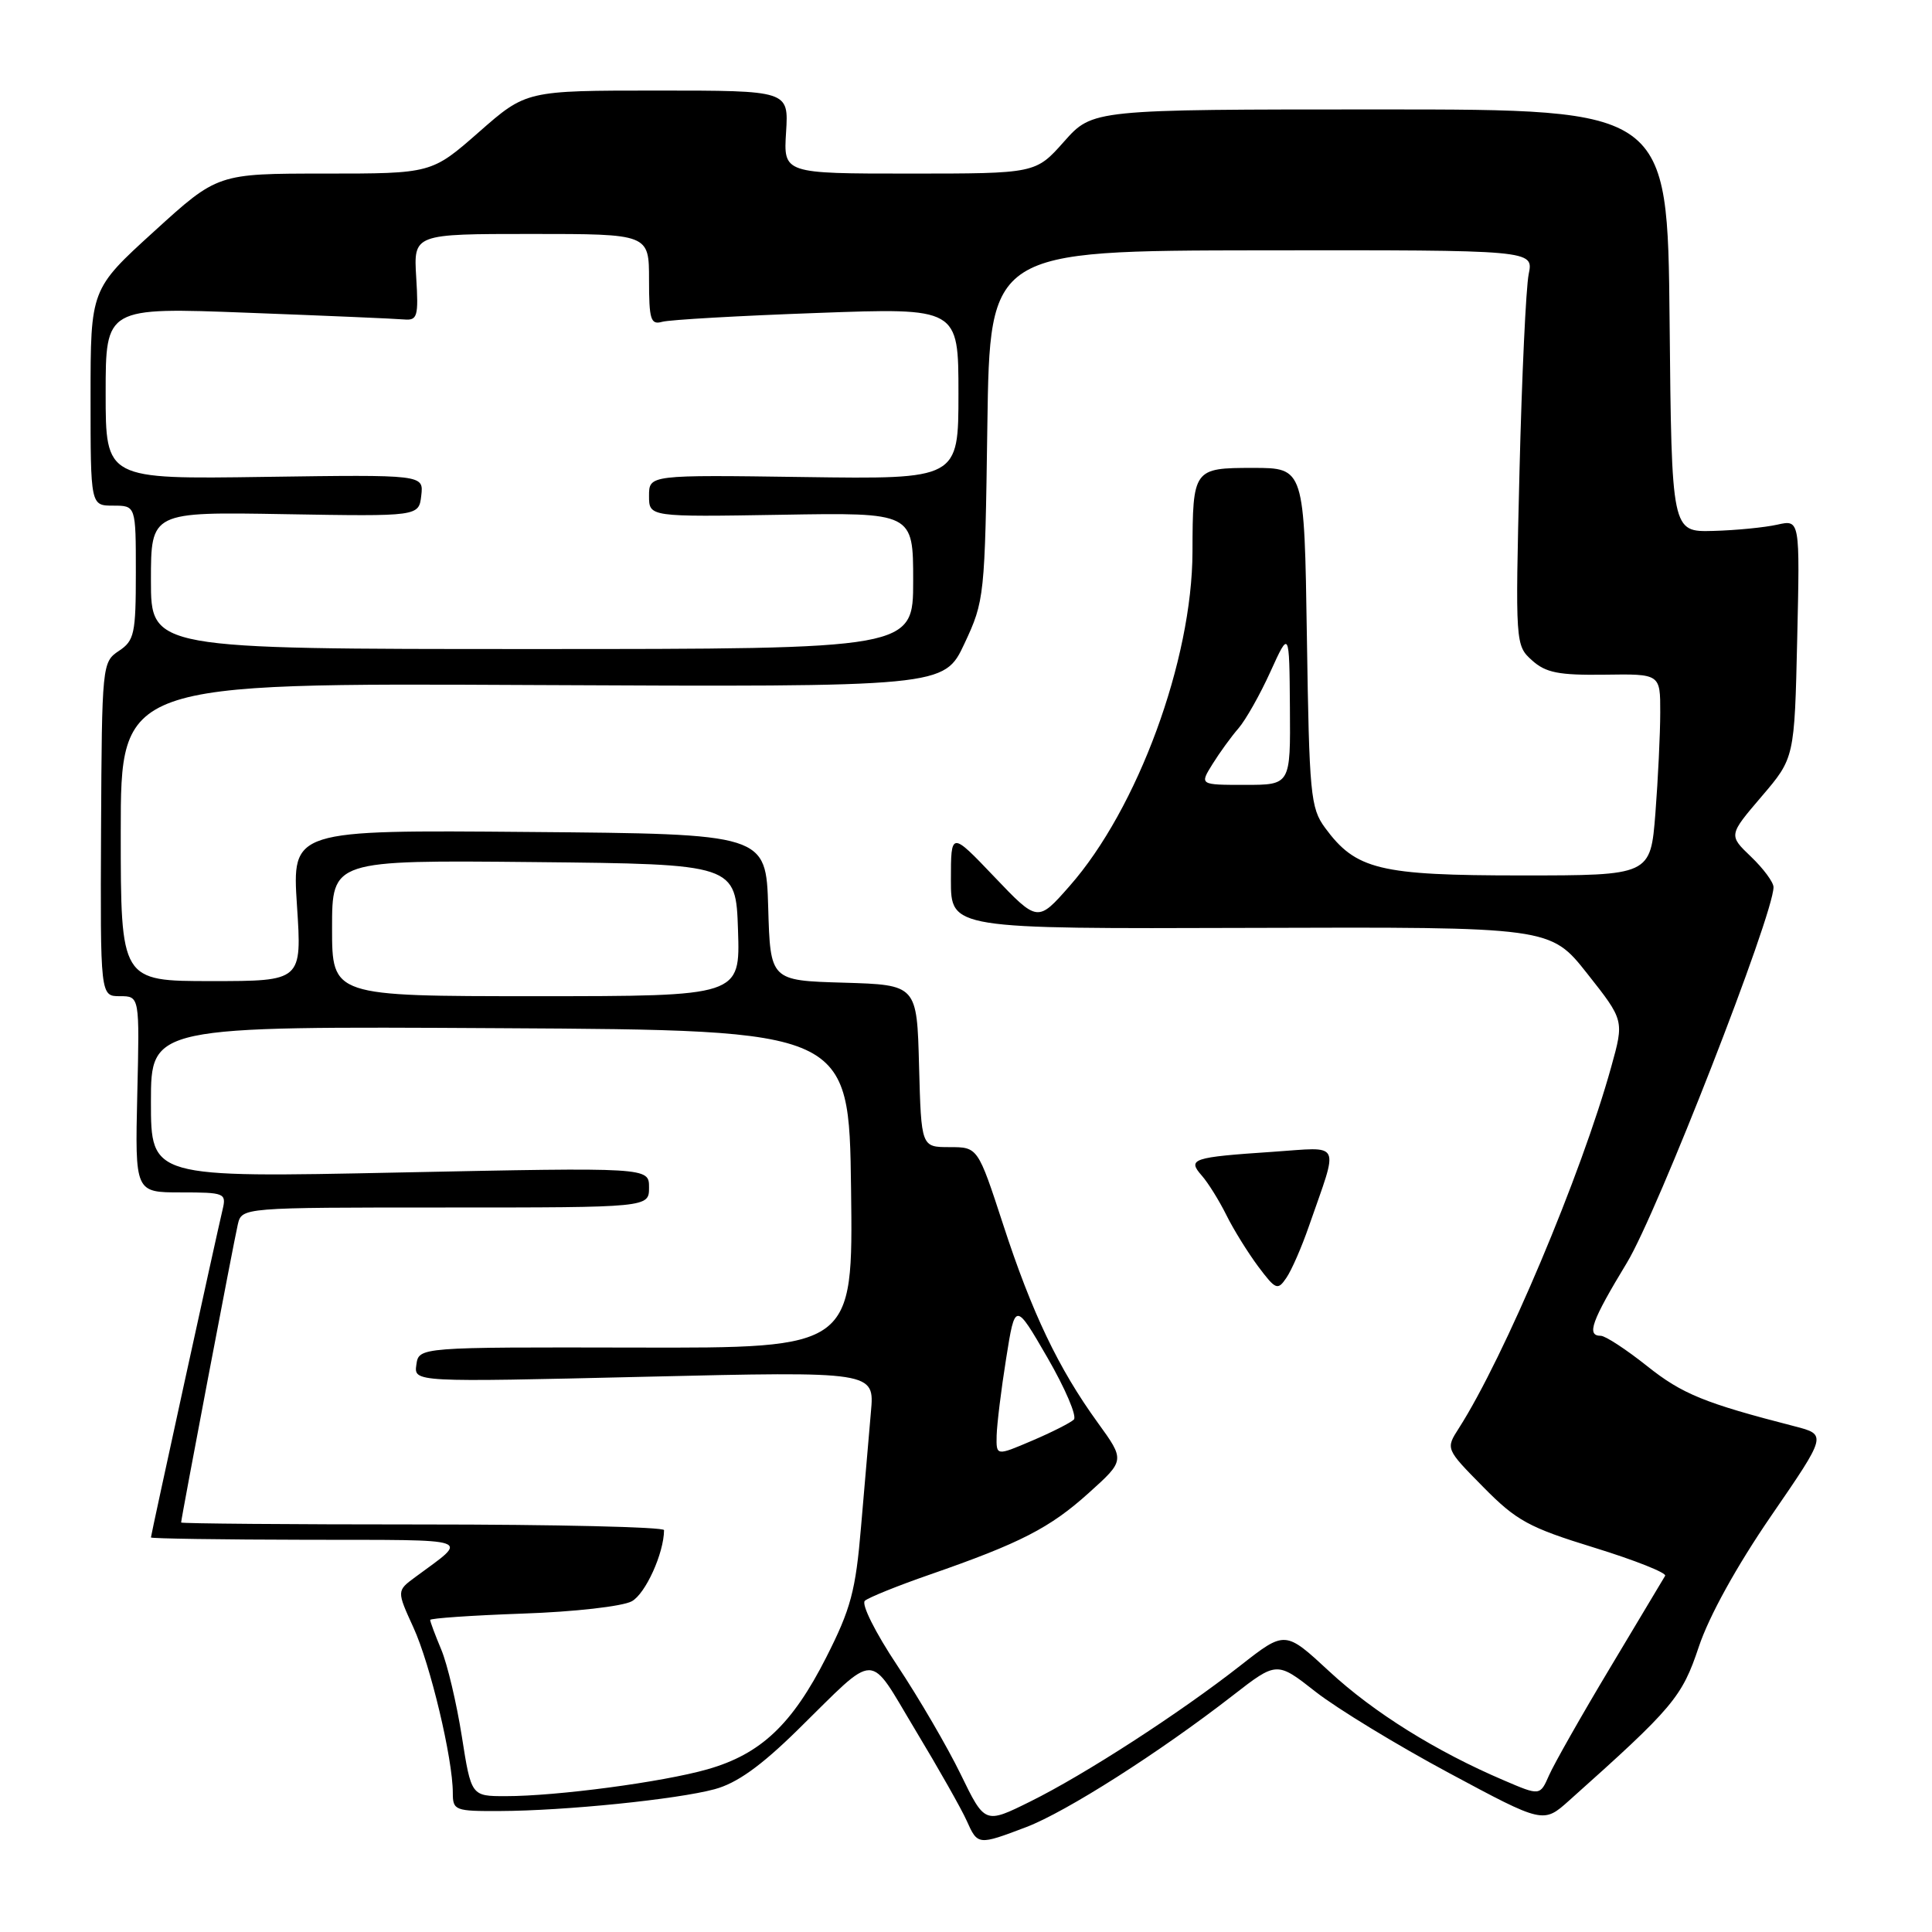 <?xml version="1.0" encoding="UTF-8" standalone="no"?>
<!DOCTYPE svg PUBLIC "-//W3C//DTD SVG 1.1//EN" "http://www.w3.org/Graphics/SVG/1.1/DTD/svg11.dtd" >
<svg xmlns="http://www.w3.org/2000/svg" xmlns:xlink="http://www.w3.org/1999/xlink" version="1.1" viewBox="0 0 256 256">
 <g >
 <path fill="currentColor"
d=" M 135.98 242.10 C 141.26 240.09 153.61 232.23 163.34 224.67 C 169.18 220.13 169.18 220.13 174.34 224.18 C 177.18 226.40 185.12 231.24 192.00 234.93 C 204.50 241.64 204.50 241.64 207.93 238.57 C 221.75 226.23 222.87 224.89 225.10 218.21 C 226.45 214.16 230.12 207.51 234.68 200.87 C 242.08 190.10 242.08 190.10 237.79 188.99 C 225.89 185.93 222.90 184.72 218.26 181.02 C 215.48 178.81 212.72 177.00 212.11 177.00 C 210.18 177.00 210.88 175.07 215.58 167.31 C 219.60 160.69 235.00 121.23 235.00 117.55 C 235.00 116.90 233.66 115.09 232.02 113.52 C 229.04 110.67 229.04 110.67 233.41 105.55 C 237.78 100.44 237.78 100.44 238.14 84.64 C 238.50 68.85 238.50 68.85 235.50 69.52 C 233.85 69.89 230.03 70.27 227.00 70.35 C 221.50 70.50 221.50 70.50 221.23 42.50 C 220.96 14.50 220.96 14.50 182.87 14.50 C 144.78 14.50 144.78 14.50 141.00 18.75 C 137.23 23.00 137.23 23.00 120.52 23.00 C 103.81 23.00 103.81 23.00 104.16 17.50 C 104.50 12.00 104.50 12.00 87.11 12.00 C 69.72 12.00 69.72 12.00 63.46 17.50 C 57.19 23.00 57.19 23.00 43.01 23.00 C 28.83 23.00 28.83 23.00 20.42 30.66 C 12.00 38.32 12.00 38.32 12.00 52.66 C 12.00 67.00 12.00 67.00 15.00 67.00 C 18.00 67.00 18.00 67.00 18.00 75.88 C 18.00 83.98 17.80 84.89 15.75 86.25 C 13.54 87.72 13.50 88.09 13.39 109.87 C 13.29 132.00 13.29 132.00 15.89 132.00 C 18.50 132.00 18.50 132.00 18.19 145.00 C 17.89 158.00 17.89 158.00 23.96 158.00 C 29.76 158.00 30.01 158.10 29.50 160.25 C 28.69 163.64 20.00 203.40 20.00 203.72 C 20.00 203.87 29.34 204.01 40.75 204.03 C 63.32 204.07 62.19 203.67 55.03 208.97 C 52.56 210.79 52.56 210.79 54.78 215.65 C 57.02 220.53 60.00 233.05 60.00 237.57 C 60.00 239.89 60.29 240.00 66.25 239.97 C 74.85 239.94 89.70 238.43 94.69 237.08 C 97.63 236.29 100.80 234.03 105.68 229.24 C 116.45 218.67 114.93 218.67 121.29 229.24 C 124.36 234.33 127.42 239.74 128.09 241.25 C 129.55 244.52 129.60 244.52 135.98 242.10 Z  M 127.29 235.09 C 125.53 231.47 121.75 224.99 118.90 220.70 C 115.98 216.32 114.10 212.55 114.60 212.11 C 115.10 211.67 118.97 210.11 123.21 208.64 C 135.21 204.47 139.13 202.46 144.28 197.81 C 149.07 193.50 149.07 193.50 145.45 188.50 C 140.25 181.32 136.73 173.95 132.92 162.25 C 129.57 152.00 129.57 152.00 125.82 152.00 C 122.07 152.00 122.07 152.00 121.78 141.25 C 121.50 130.50 121.50 130.50 111.79 130.21 C 102.07 129.93 102.07 129.93 101.79 120.21 C 101.50 110.50 101.50 110.50 70.10 110.24 C 38.70 109.97 38.70 109.97 39.35 119.99 C 40.01 130.00 40.01 130.00 28.01 130.00 C 16.00 130.00 16.00 130.00 16.00 110.25 C 16.00 90.50 16.00 90.50 70.55 90.77 C 125.10 91.03 125.10 91.03 127.80 85.27 C 130.45 79.60 130.51 79.09 130.83 56.36 C 131.16 33.22 131.16 33.22 167.18 33.17 C 203.21 33.13 203.21 33.13 202.56 36.32 C 202.20 38.07 201.65 49.85 201.34 62.50 C 200.78 85.32 200.80 85.52 203.00 87.50 C 204.82 89.14 206.53 89.48 212.61 89.40 C 220.00 89.29 220.00 89.29 219.99 94.40 C 219.99 97.20 219.70 103.21 219.35 107.75 C 218.70 116.00 218.70 116.00 201.60 116.00 C 182.76 116.00 179.66 115.24 175.57 109.68 C 173.65 107.06 173.48 105.25 173.17 84.43 C 172.83 62.00 172.83 62.00 166.03 62.00 C 158.12 62.00 158.04 62.12 158.01 73.12 C 157.98 87.47 150.74 107.17 141.73 117.40 C 137.50 122.21 137.50 122.21 131.75 116.18 C 126.00 110.15 126.00 110.15 126.00 116.62 C 126.00 123.08 126.00 123.08 165.72 122.95 C 205.43 122.82 205.43 122.82 210.32 129.01 C 215.21 135.20 215.21 135.20 213.50 141.35 C 209.53 155.66 199.34 179.81 193.31 189.24 C 191.55 191.98 191.55 191.98 196.52 197.02 C 200.94 201.51 202.56 202.40 211.27 205.08 C 216.65 206.74 220.87 208.42 220.64 208.80 C 220.41 209.19 217.12 214.68 213.34 221.00 C 209.55 227.32 205.92 233.73 205.26 235.23 C 204.06 237.96 204.06 237.96 199.28 235.91 C 190.30 232.08 182.02 226.92 176.15 221.48 C 170.29 216.05 170.29 216.05 164.39 220.67 C 156.32 227.00 143.72 235.15 136.50 238.72 C 130.50 241.69 130.50 241.69 127.29 235.09 Z  M 173.43 162.50 C 177.43 150.99 177.92 152.00 168.67 152.62 C 157.96 153.34 157.30 153.56 159.24 155.77 C 160.08 156.72 161.54 159.07 162.50 161.00 C 163.45 162.93 165.36 165.99 166.72 167.82 C 169.04 170.91 169.30 171.02 170.45 169.32 C 171.14 168.32 172.48 165.25 173.43 162.50 Z  M 61.19 230.05 C 60.50 225.68 59.28 220.52 58.47 218.58 C 57.66 216.65 57.00 214.88 57.00 214.65 C 57.00 214.43 62.51 214.05 69.25 213.81 C 76.08 213.58 82.48 212.85 83.71 212.18 C 85.53 211.19 87.97 205.81 87.99 202.75 C 88.00 202.34 73.60 202.00 56.00 202.00 C 38.40 202.00 24.00 201.88 24.00 201.74 C 24.00 201.23 30.99 164.46 31.51 162.25 C 32.04 160.00 32.04 160.00 59.02 160.00 C 86.00 160.00 86.00 160.00 86.00 157.34 C 86.00 154.68 86.00 154.68 53.00 155.36 C 20.00 156.05 20.00 156.05 20.00 146.01 C 20.00 135.98 20.00 135.98 66.25 136.24 C 112.50 136.50 112.50 136.50 112.77 157.56 C 113.04 178.63 113.04 178.63 84.27 178.56 C 55.50 178.50 55.50 178.50 55.17 180.83 C 54.84 183.15 54.84 183.15 85.36 182.43 C 115.89 181.71 115.89 181.71 115.40 187.10 C 115.14 190.07 114.55 196.92 114.09 202.33 C 113.38 210.80 112.74 213.18 109.48 219.61 C 104.96 228.51 100.80 232.43 93.75 234.44 C 87.79 236.14 73.79 238.00 67.00 238.00 C 62.44 238.00 62.44 238.00 61.19 230.05 Z  M 132.06 190.21 C 132.10 188.72 132.66 184.12 133.32 180.00 C 134.51 172.50 134.51 172.50 138.80 179.91 C 141.15 183.98 142.73 187.67 142.29 188.10 C 141.86 188.52 139.36 189.79 136.75 190.90 C 132.00 192.93 132.00 192.93 132.06 190.21 Z  M 44.00 122.98 C 44.00 113.97 44.00 113.97 70.75 114.23 C 97.50 114.50 97.50 114.50 97.79 123.25 C 98.08 132.00 98.08 132.00 71.04 132.00 C 44.00 132.00 44.00 132.00 44.00 122.98 Z  M 160.66 101.25 C 161.60 99.74 163.15 97.60 164.11 96.50 C 165.06 95.40 166.97 92.03 168.34 89.00 C 170.84 83.50 170.84 83.50 170.92 93.75 C 171.00 104.00 171.00 104.00 164.98 104.00 C 158.95 104.00 158.95 104.00 160.66 101.25 Z  M 20.00 76.91 C 20.00 67.82 20.00 67.82 37.75 68.13 C 55.50 68.43 55.50 68.43 55.82 65.66 C 56.14 62.89 56.14 62.89 35.07 63.19 C 14.00 63.50 14.00 63.50 14.00 52.11 C 14.00 40.72 14.00 40.72 32.80 41.44 C 43.14 41.83 52.48 42.23 53.55 42.33 C 55.31 42.48 55.47 41.95 55.15 36.75 C 54.80 31.00 54.80 31.00 70.40 31.00 C 86.00 31.00 86.00 31.00 86.00 37.07 C 86.00 42.37 86.22 43.07 87.75 42.64 C 88.71 42.37 97.94 41.84 108.25 41.47 C 127.00 40.78 127.00 40.78 127.00 52.14 C 127.00 63.50 127.00 63.50 106.50 63.21 C 86.00 62.92 86.00 62.92 86.00 65.71 C 86.00 68.50 86.00 68.50 103.50 68.21 C 121.00 67.91 121.00 67.91 121.00 76.96 C 121.00 86.00 121.00 86.00 70.50 86.00 C 20.00 86.00 20.00 86.00 20.00 76.91 Z "/>
</g>
</svg>